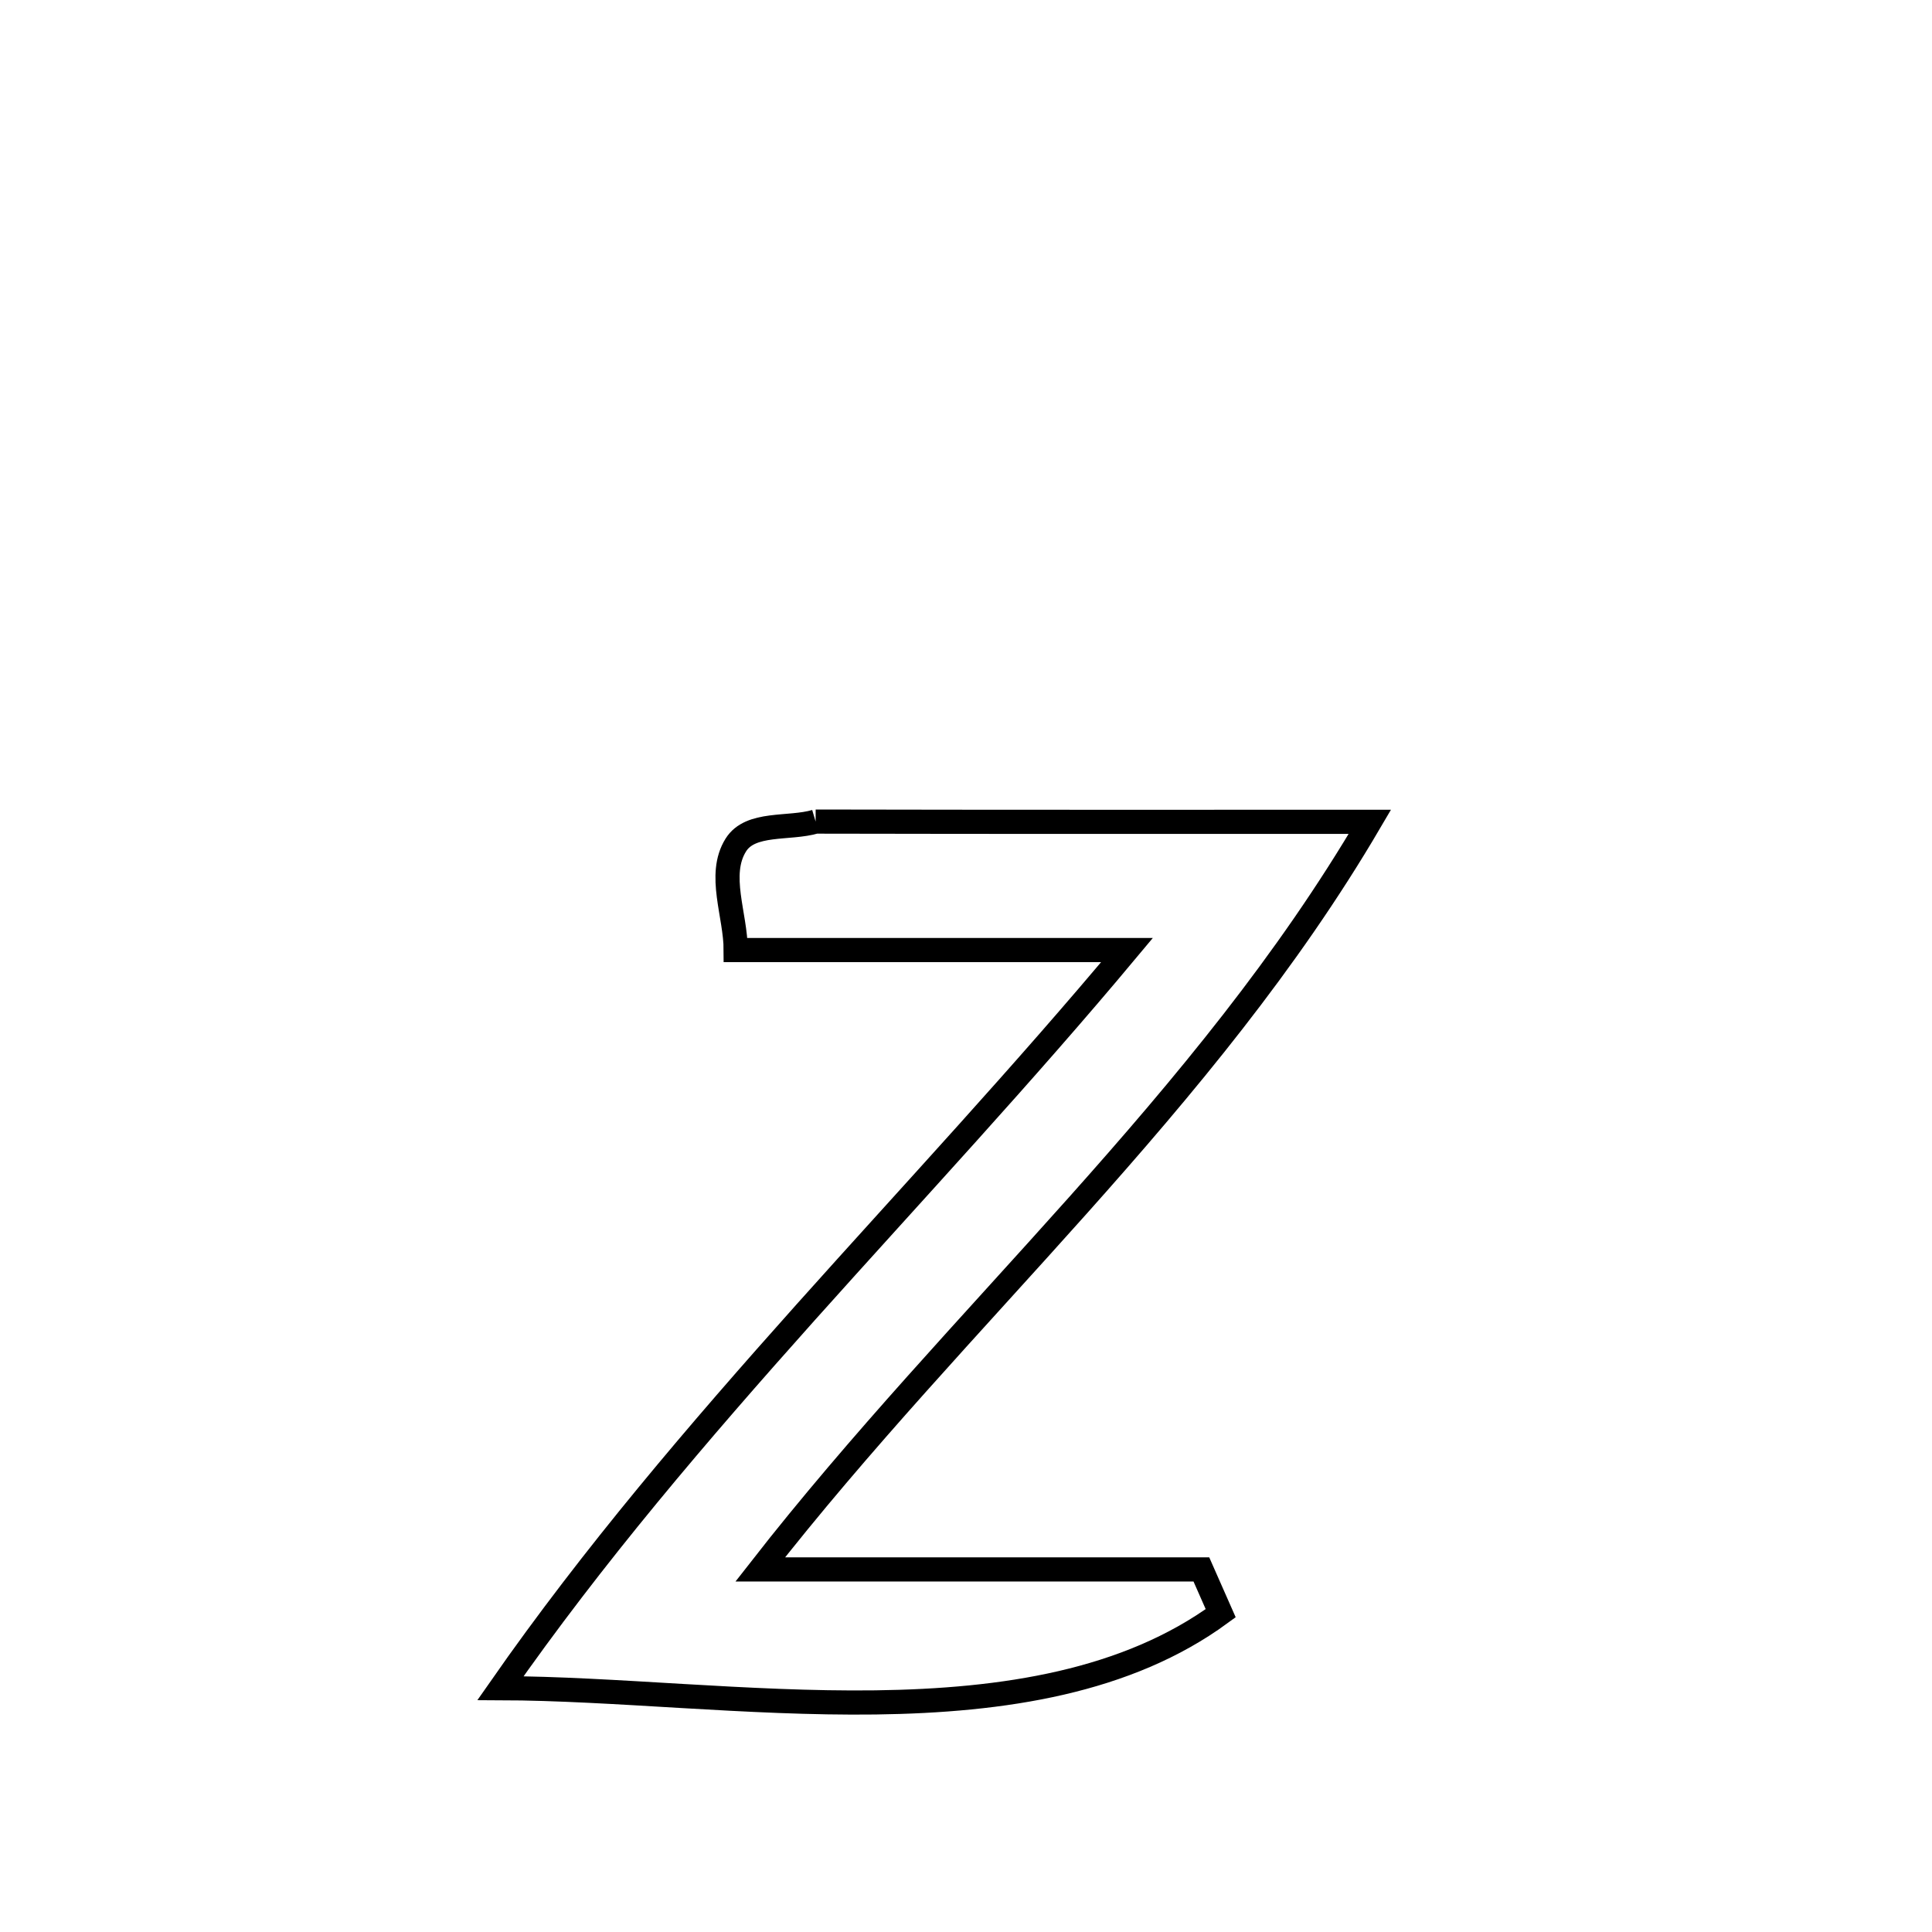 <svg xmlns="http://www.w3.org/2000/svg" viewBox="0.0 0.0 24.0 24.0" height="200px" width="200px"><path fill="none" stroke="black" stroke-width=".3" stroke-opacity="1.0"  filling="0" d="M10.132 10.206 L10.132 10.206 C12.427 10.211 14.722 10.209 17.017 10.209 L17.017 10.209 C15.99 11.96 14.717 13.487 13.39 14.974 C12.064 16.46 10.684 17.906 9.444 19.496 L9.444 19.496 C11.271 19.496 13.098 19.496 14.924 19.496 L14.924 19.496 C15.004 19.677 15.084 19.859 15.164 20.04 L15.164 20.04 C14.001 20.892 12.469 21.127 10.876 21.148 C9.282 21.168 7.627 20.975 6.217 20.971 L6.217 20.971 C7.372 19.315 8.673 17.796 10.007 16.303 C11.342 14.811 12.71 13.347 14 11.802 L14 11.802 C12.38 11.802 10.76 11.802 9.139 11.802 L9.139 11.802 C9.139 11.367 8.91 10.867 9.14 10.498 C9.322 10.205 9.801 10.304 10.132 10.206 L10.132 10.206"></path></svg>
